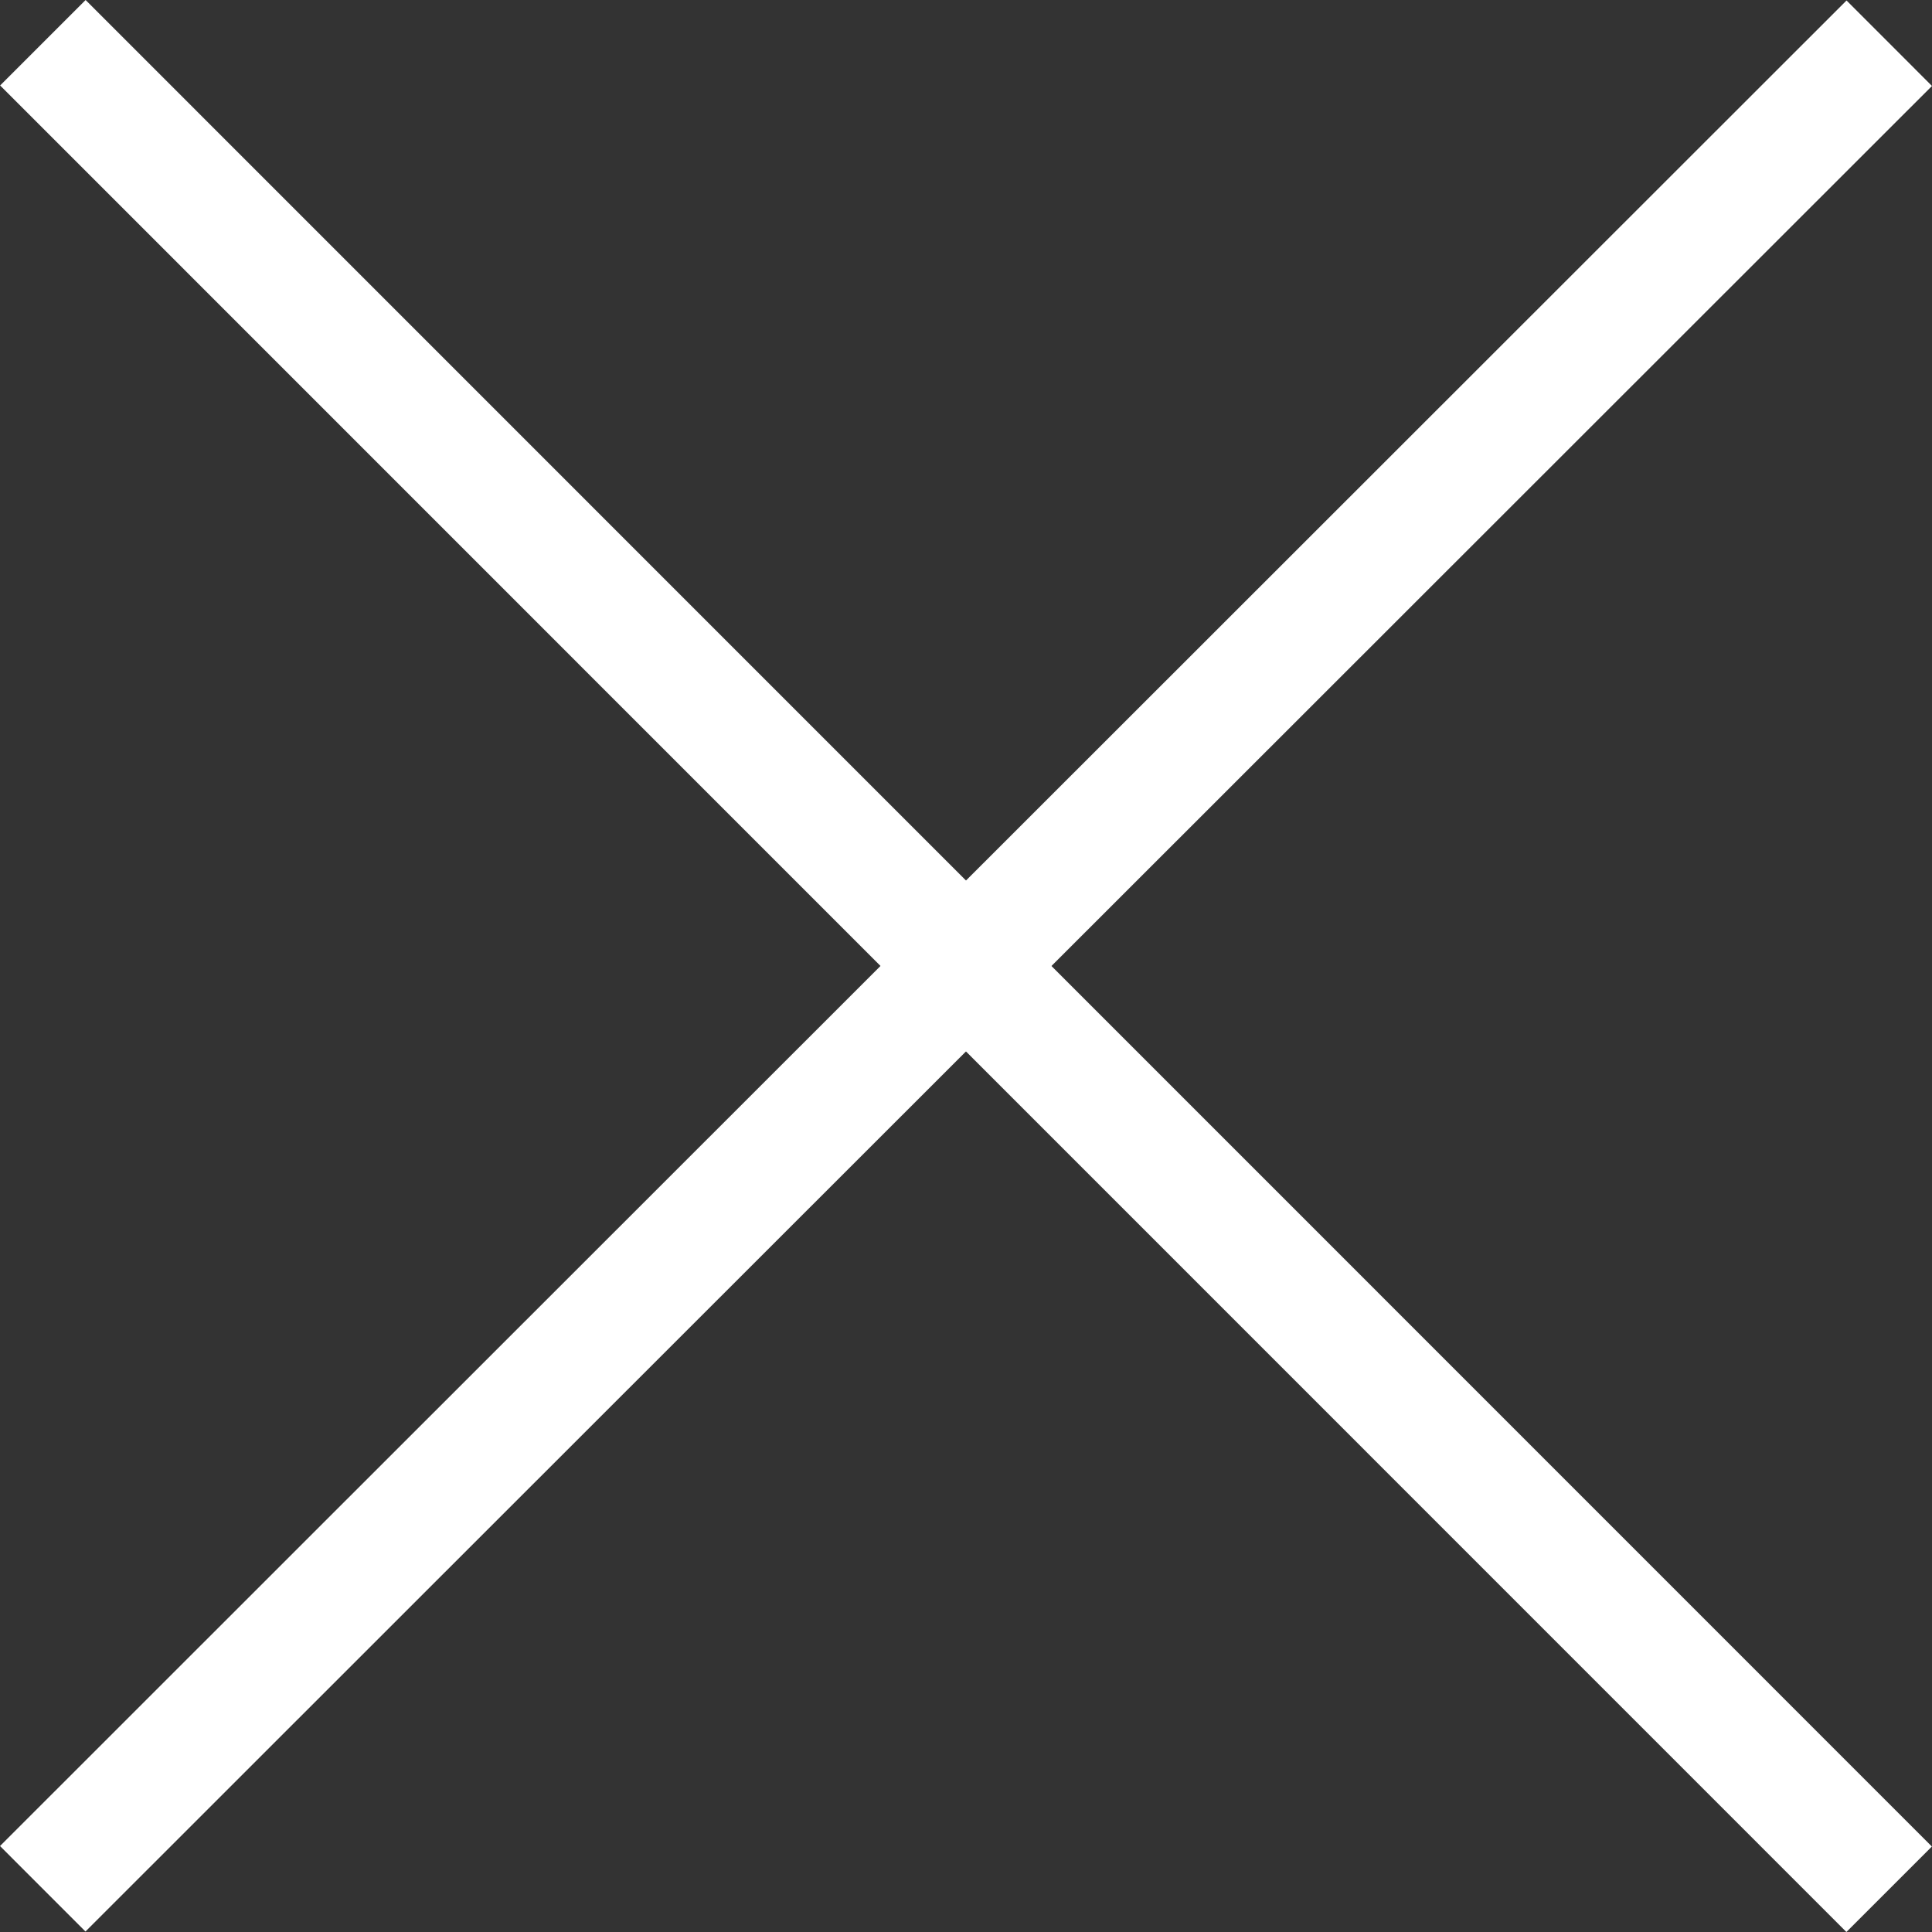 <?xml version="1.0" encoding="UTF-8" standalone="no"?>
<!-- Created with Inkscape (http://www.inkscape.org/) -->

<svg
		xmlns:dc="http://purl.org/dc/elements/1.1/"
		xmlns:cc="http://creativecommons.org/ns#"
		xmlns:rdf="http://www.w3.org/1999/02/22-rdf-syntax-ns#"
		xmlns:svg="http://www.w3.org/2000/svg"
		xmlns:sodipodi="http://sodipodi.sourceforge.net/DTD/sodipodi-0.dtd"
		xmlns:inkscape="http://www.inkscape.org/namespaces/inkscape"
		xmlns="http://www.w3.org/2000/svg"
		width="16px"
		height="16px"
		viewBox="0 0 16 16"
		version="1.1"
		id="SVGRoot"
		inkscape:version="0.92.2 (5c3e80d, 2017-08-06)"
		sodipodi:docname="drawing2.svg">
	<rect x="0" y="0" width="16" height="16" fill="#333333" stroke="none"/>
	<sodipodi:namedview
			id="base"
			pagecolor="#ffffff"
			bordercolor="#666666"
			borderopacity="1.0"
			inkscape:pageopacity="0.0"
			inkscape:pageshadow="2"
			inkscape:zoom="16"
			inkscape:cx="5.9645476"
			inkscape:cy="8"
			inkscape:document-units="px"
			inkscape:current-layer="layer1"
			showgrid="true"
			inkscape:window-width="1200"
			inkscape:window-height="1816"
			inkscape:window-x="-8"
			inkscape:window-y="-8"
			inkscape:window-maximized="1"
			inkscape:grid-bbox="true">
		<inkscape:grid
				type="xygrid"
				id="grid6223"/>
	</sodipodi:namedview>
	<defs
			id="defs6207"/>
	<g
			id="layer1"
			inkscape:groupmode="layer"
			inkscape:label="Layer 1">
		<path
				style="fill:#ffffff;stroke:#ffffff;stroke-width:1.001;stroke-linecap:butt;stroke-linejoin:miter;stroke-miterlimit:4;stroke-dasharray:none;stroke-opacity:1"
				d="M 0.355,0.354 15.645,15.646"
				id="path6770"
				inkscape:connector-curvature="0"
				sodipodi:nodetypes="cc"/>
		<path
				style="fill:none;stroke:#ffffff;stroke-width:1.001;stroke-linecap:butt;stroke-linejoin:miter;stroke-miterlimit:4;stroke-dasharray:none;stroke-opacity:1"
				d="M 0.354,15.642 3.221,12.776 15.646,0.358"
				id="path6772"
				inkscape:connector-curvature="0"
				sodipodi:nodetypes="ccc"/>
	</g>
</svg>
